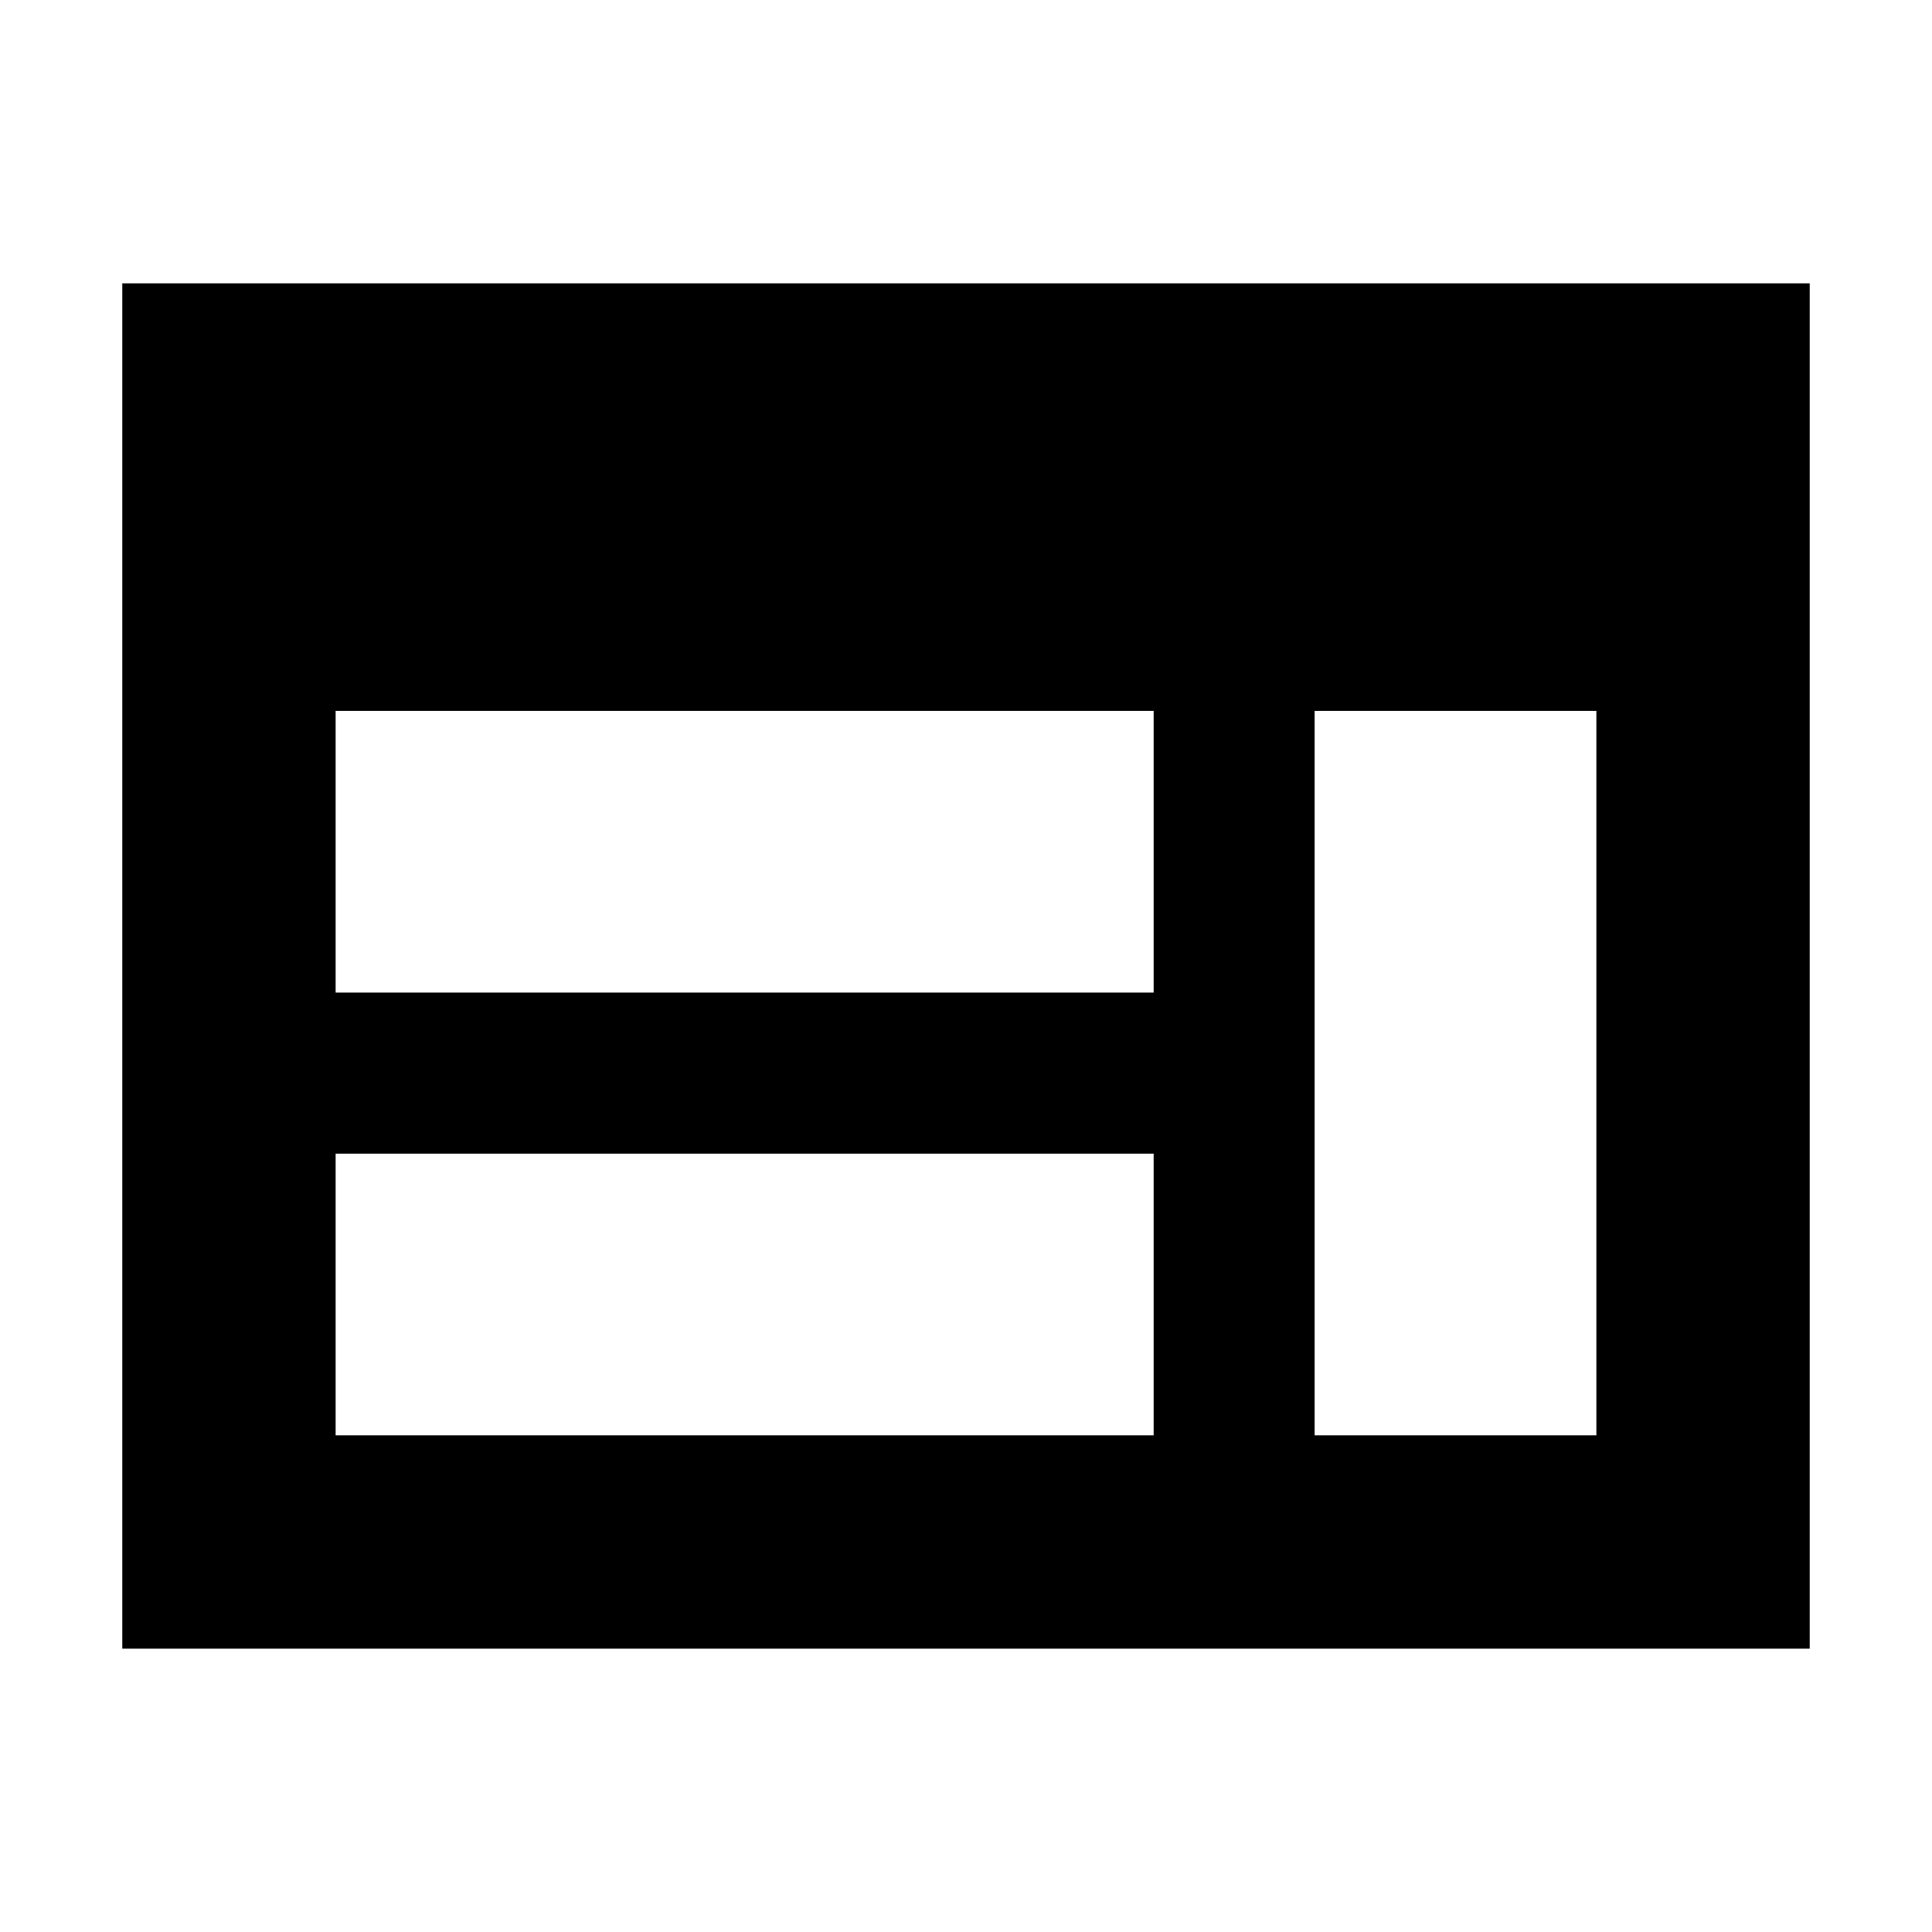 <svg xmlns="http://www.w3.org/2000/svg" height="24" viewBox="0 -960 960 960" width="24"><path d="M60.78-140.78v-678.44h838.44v678.44H60.78Zm106-106h406.44v-140H166.78v140Zm486.44 0h140v-360h-140v360Zm-486.44-220h406.44v-140H166.78v140Z"/></svg>
